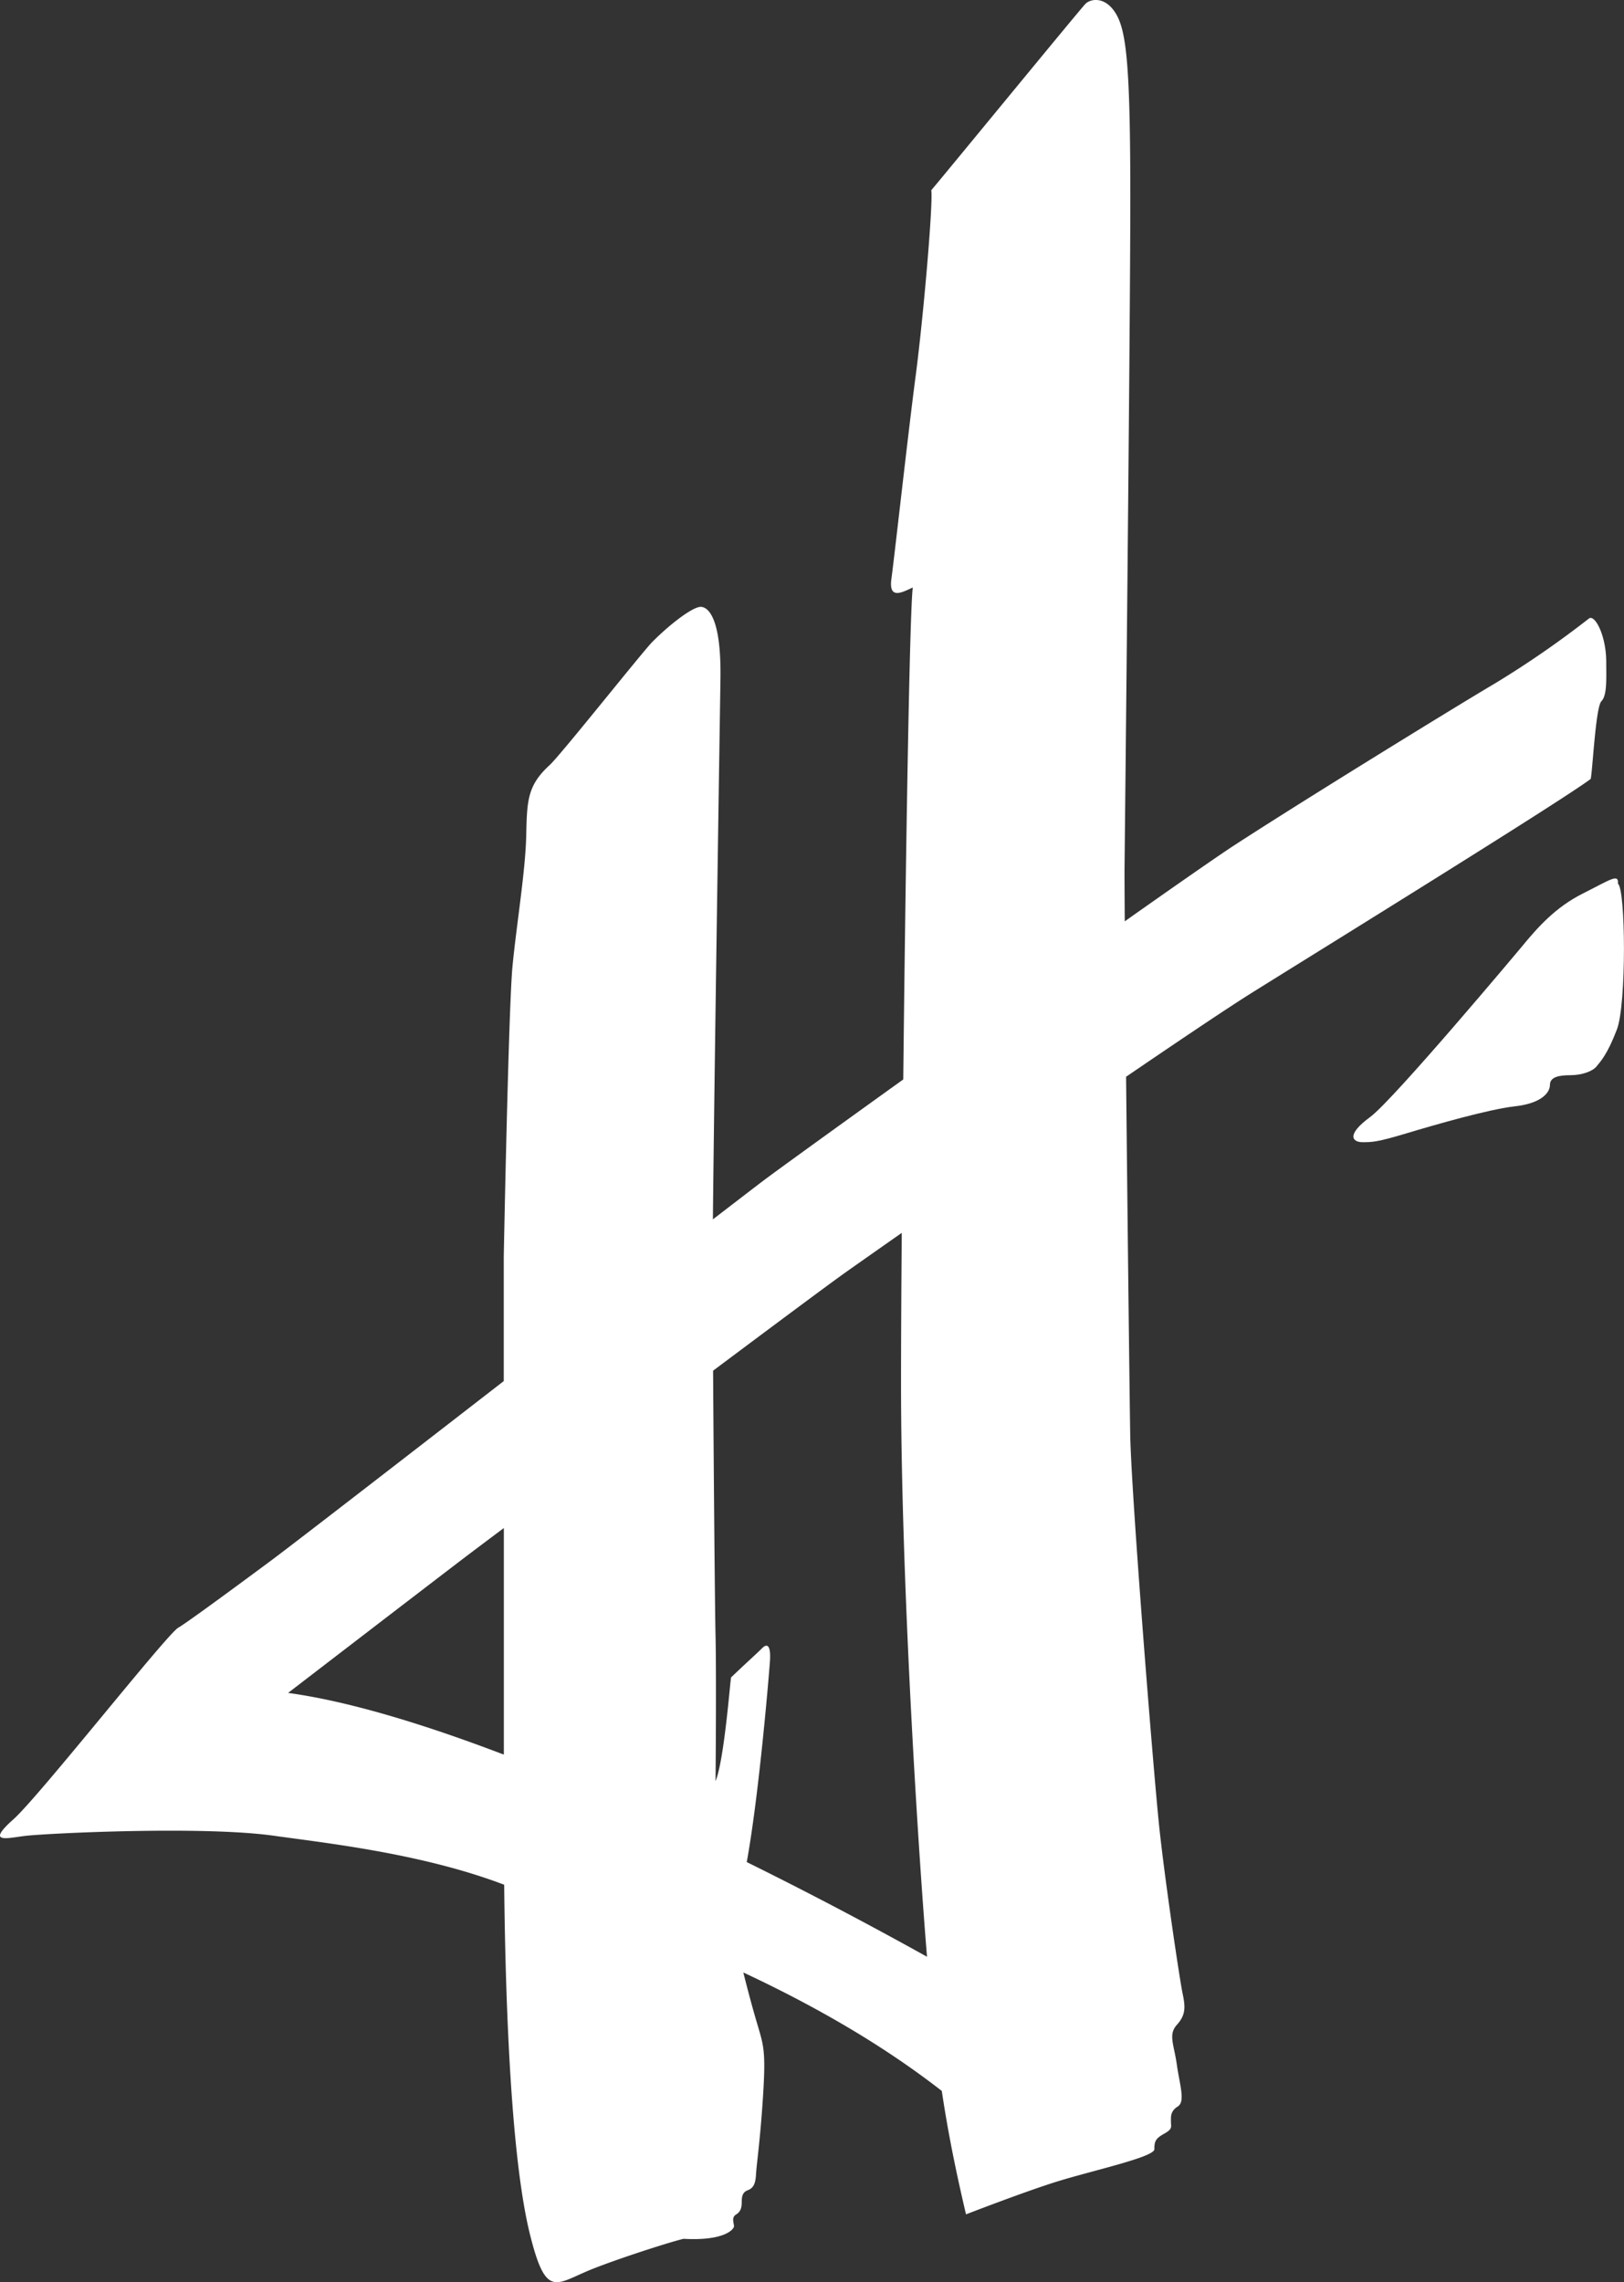 <svg viewBox="0 0 578.96 813.62" xmlns="http://www.w3.org/2000/svg"><rect x="0" y="0" width="578.96" height="813.62" fill="#333333" stroke="none"/><g fill="#fff"><path d="m567.09 277.69c.69-3.12 1.76-25.64 3.82-27.71s1.72-8 1.72-13.87c0-9.69-4.15-17.3-6.21-15.57a345.94 345.94 0 0 1 -33.6 23.19c-15.24 9-72 44-94.19 58.54-6 4-20.11 13.79-37.65 26.19-.06-8.08-.09-14.39-.09-18.25 0 0 2.07-192.53 2.07-239.62s-1.38-59.59-5.2-65.82-9.01-5.17-10.76-3.44-50.57 61.3-55 66.49c.7 4.5-2.78 45-5.56 66.14s-7.6 64.76-8.65 72.37 3.81 4.86 7.62 3.12c-1.12 8.3-2.54 95.94-3.4 175.38-24.61 17.68-44.62 32.14-49.6 35.88-2.5 1.88-9.06 6.93-18.26 14 .42-45.11 2.38-171.77 2.69-192.75.35-23.54-5.21-25.55-6.94-25.61-2.88-.12-11.1 6.21-17.31 12.46-3.63 3.66-32.69 40.35-36.69 44-8.17 7.45-8 13.15-8.32 25.6s-3.48 31.59-4.88 46.12-3.11 103.47-3.11 103.47 0 18.41 0 44.37c-36.31 28.13-71.66 55.48-82.1 63.35 0 0-29.79 22.17-33.95 24.58s-49.64 60.21-58.81 68.35c-10.29 9.15-1.51 6.45 4.83 5.8 9.07-.92 62.9-3.52 88 0 18.84 2.65 52.91 6.33 82.18 17.48.51 48.55 2.87 99.4 9.24 124.84 5.4 21.62 8.67 18 19.74 13.18 7.95-3.49 29.09-10.39 34.95-11.79 14.74.82 18-3.46 18-4.49s-1-3.1.69-4.14 2.07-2.43 2.07-4.52.36-3.47 2.08-4.14 2.79-1.76 3-5.56 1.49-12.12 2.49-27.71.34-18-1.73-25c-1.87-6.22-3.46-12.19-5.28-19.4 30.48 14.27 53.08 28.48 70.76 42.24 2.4 16 5.21 29.35 8.63 44 0 0 21.57-8.36 32.92-11.84 12.77-3.92 34.26-8.62 34.24-11.38s.38-3.81 3.48-5.53 2.43-2.43 2.43-4.16-.33-3.81 2.43-5.55.7-7.6-.33-14.88-3.13-10.75 0-14.22 3.1-6.23 2.07-11.07-6.25-39.82-8.32-59.22-10-118.76-10.38-140.24c-.22-13.12-.94-75-1.47-127.48 19.55-13.33 36.71-24.87 45.55-30.38 26.62-16.6 110.06-68.2 120.09-75.8zm-402.09 278.07c2.37-1.8 7.57-5.72 14.62-11v80.78c-29.31-11.2-55.9-19.13-76.91-22 0 .01 43.64-33.54 62.29-47.78zm165.48 141.84c-20.87-11.61-42.58-23.05-64.26-33.75 4.46-24.49 8-67.71 8.25-71.39.34-4.5-.35-7.27-2.78-4.86s-4.15 3.83-11.06 10.41c-.34 1.39-2.42 29.43-5.54 37 0 0 .34-36.37 0-51.94-.24-10.54-.64-57.41-.87-94.41 22.21-16.62 41.35-30.87 47.26-35.07 3.28-2.32 10.46-7.38 20-14.06-.17 21.32-.26 40-.26 53.49-.01 68.34 5.78 162.11 9.26 204.58z"/><path d="m576.79 315.05c.36-3.8-2.76-1.39-12.45 3.47s-15.94 11.79-22.16 19.39c0 0-45.37 54.19-53.68 60.29-8.85 6.5-6.24 9-2.78 9s5.2 0 15.58-3.12 29.44-8.62 38.81-9.67 12.45-4.85 12.45-7.64 3.12-3.45 7.27-3.45 7.95-1.4 9.34-3.13 3.83-4.19 7.27-13.19 3.12-50.22.35-51.95z"/></g></svg>
